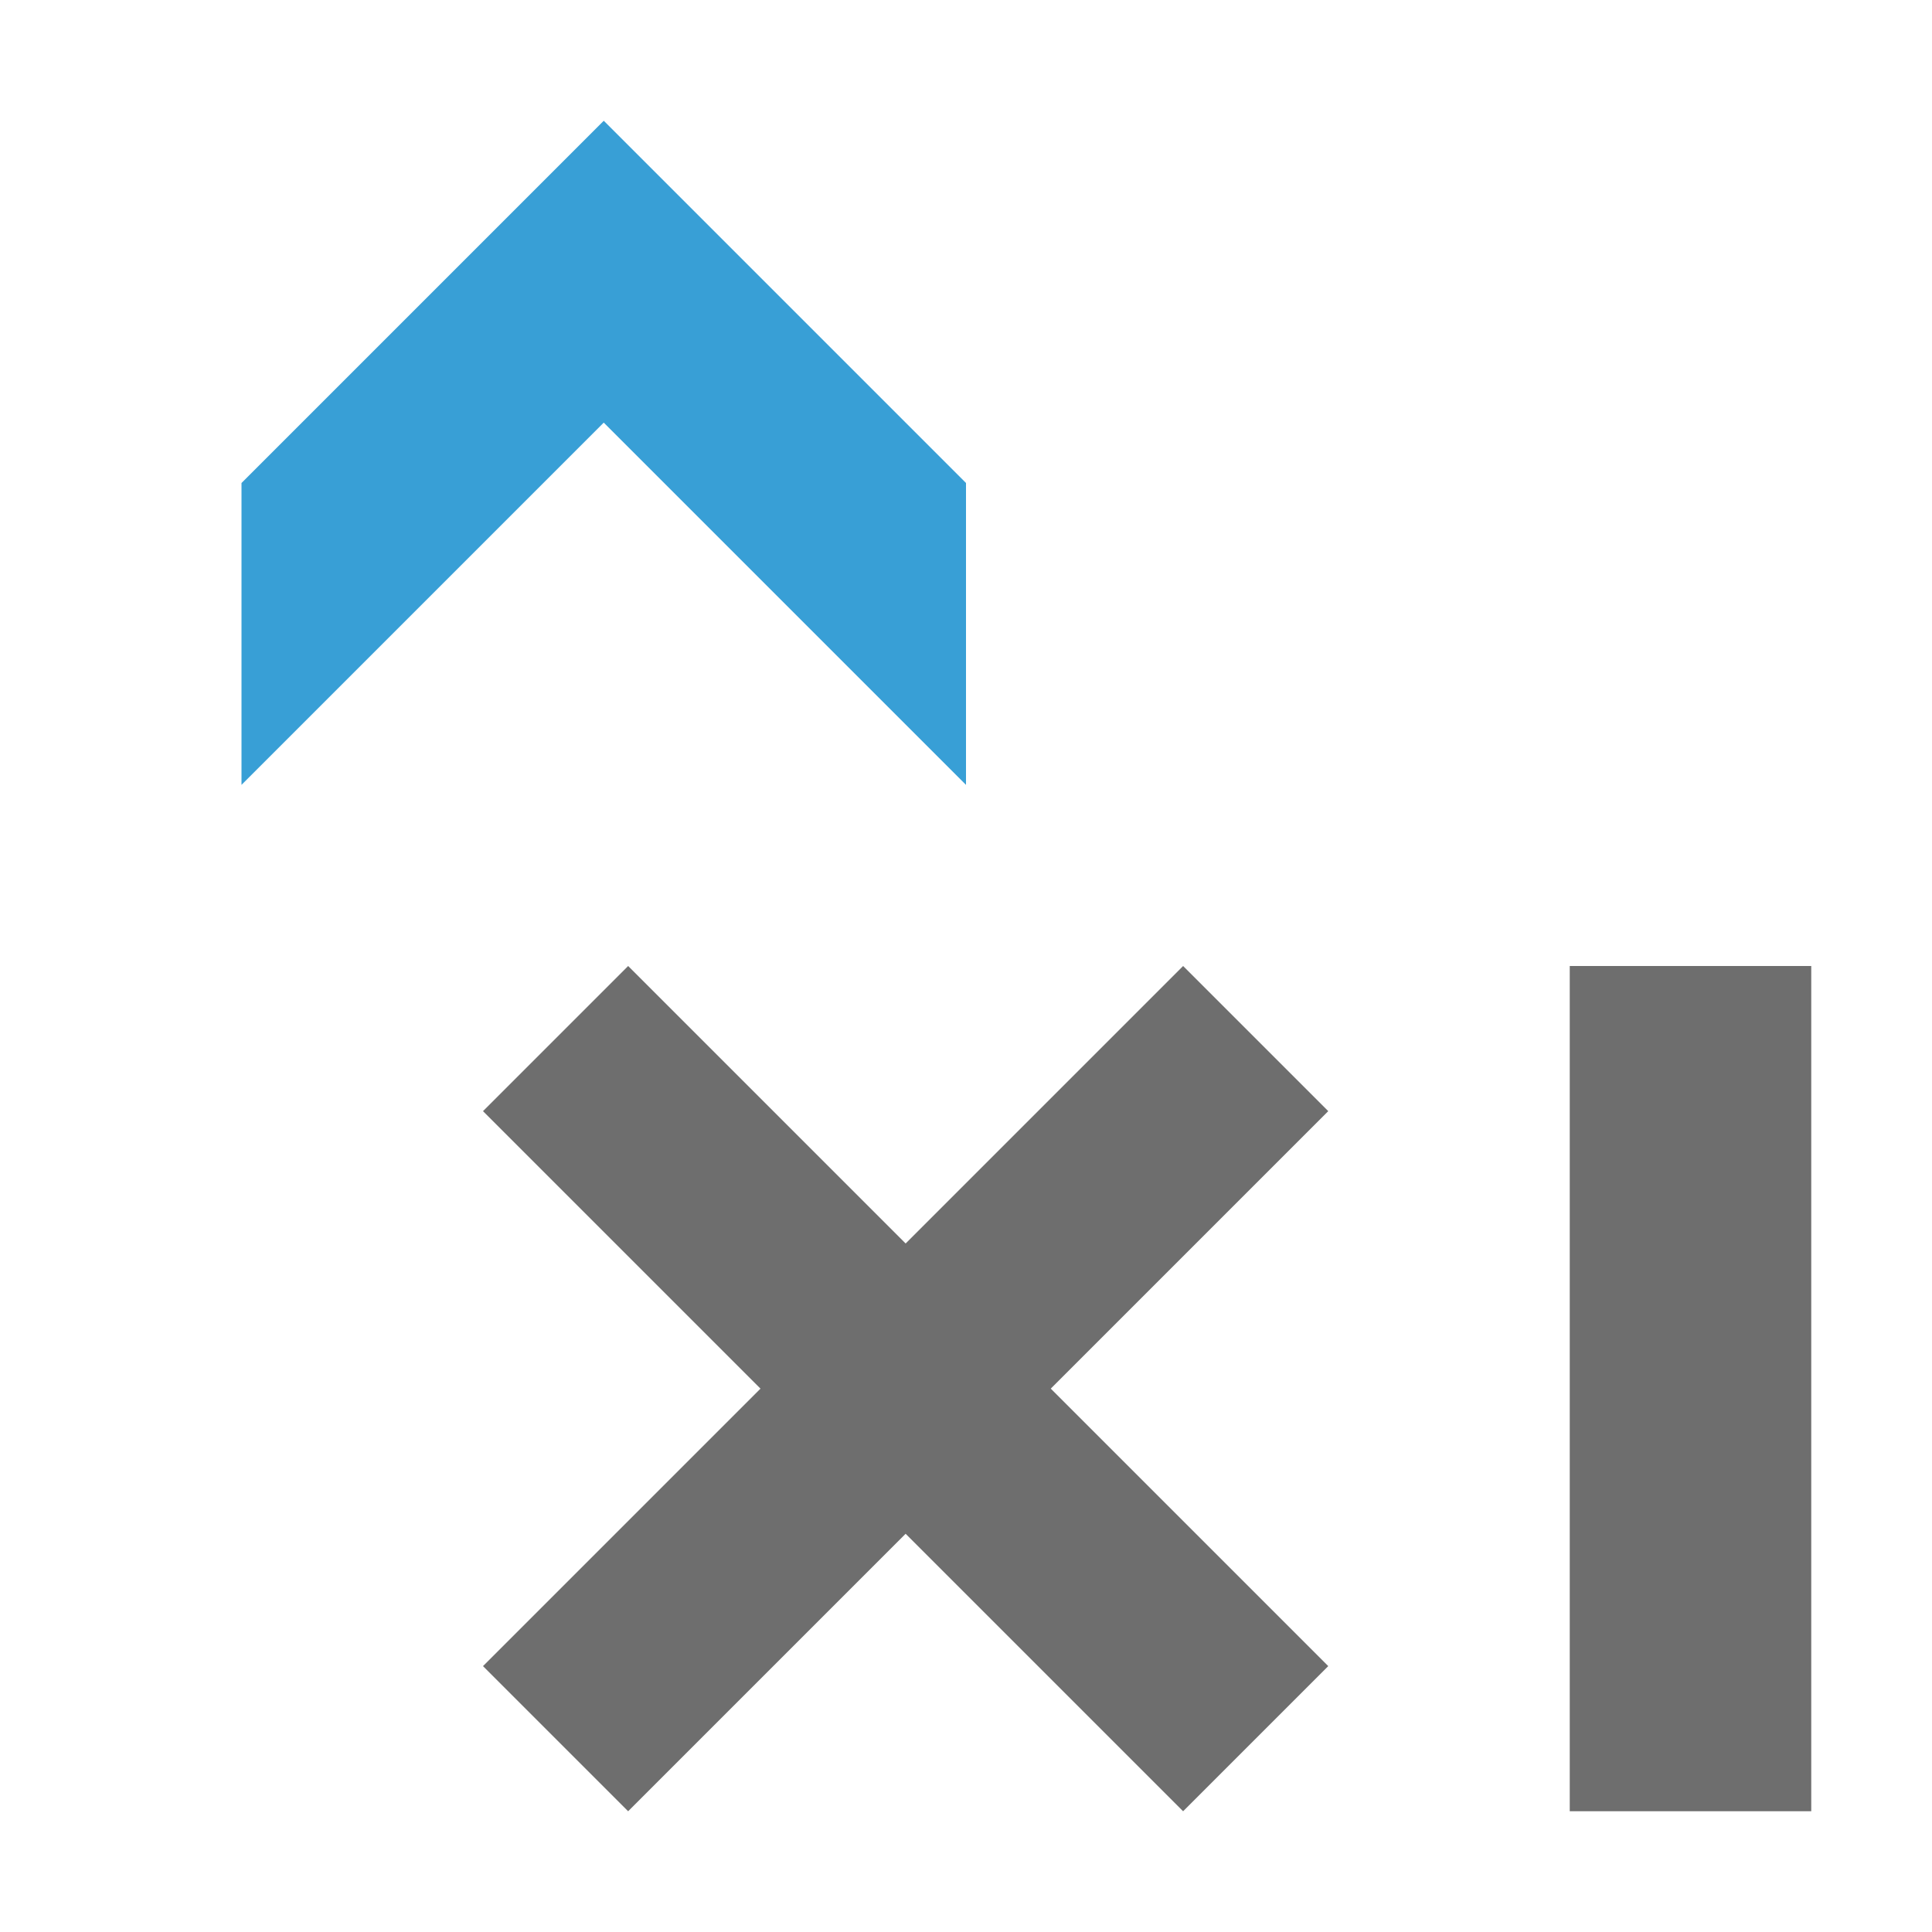<svg xmlns="http://www.w3.org/2000/svg" width="16" height="16">
  <path fill="#389fd6" d="M5 1 2 4 2 6.5 5 3.5 8 6.5 8 4 5 1z"/>
  <path fill="#6e6e6e" d="M13 8H15V15H13zM11 9.202 9.798 8 7.5 10.298 5.202 8 4 9.202 6.298 11.5 4 13.798 5.202 15 7.5 12.702 9.798 15 11 13.798 8.702 11.5 11 9.202z"/>
</svg>
